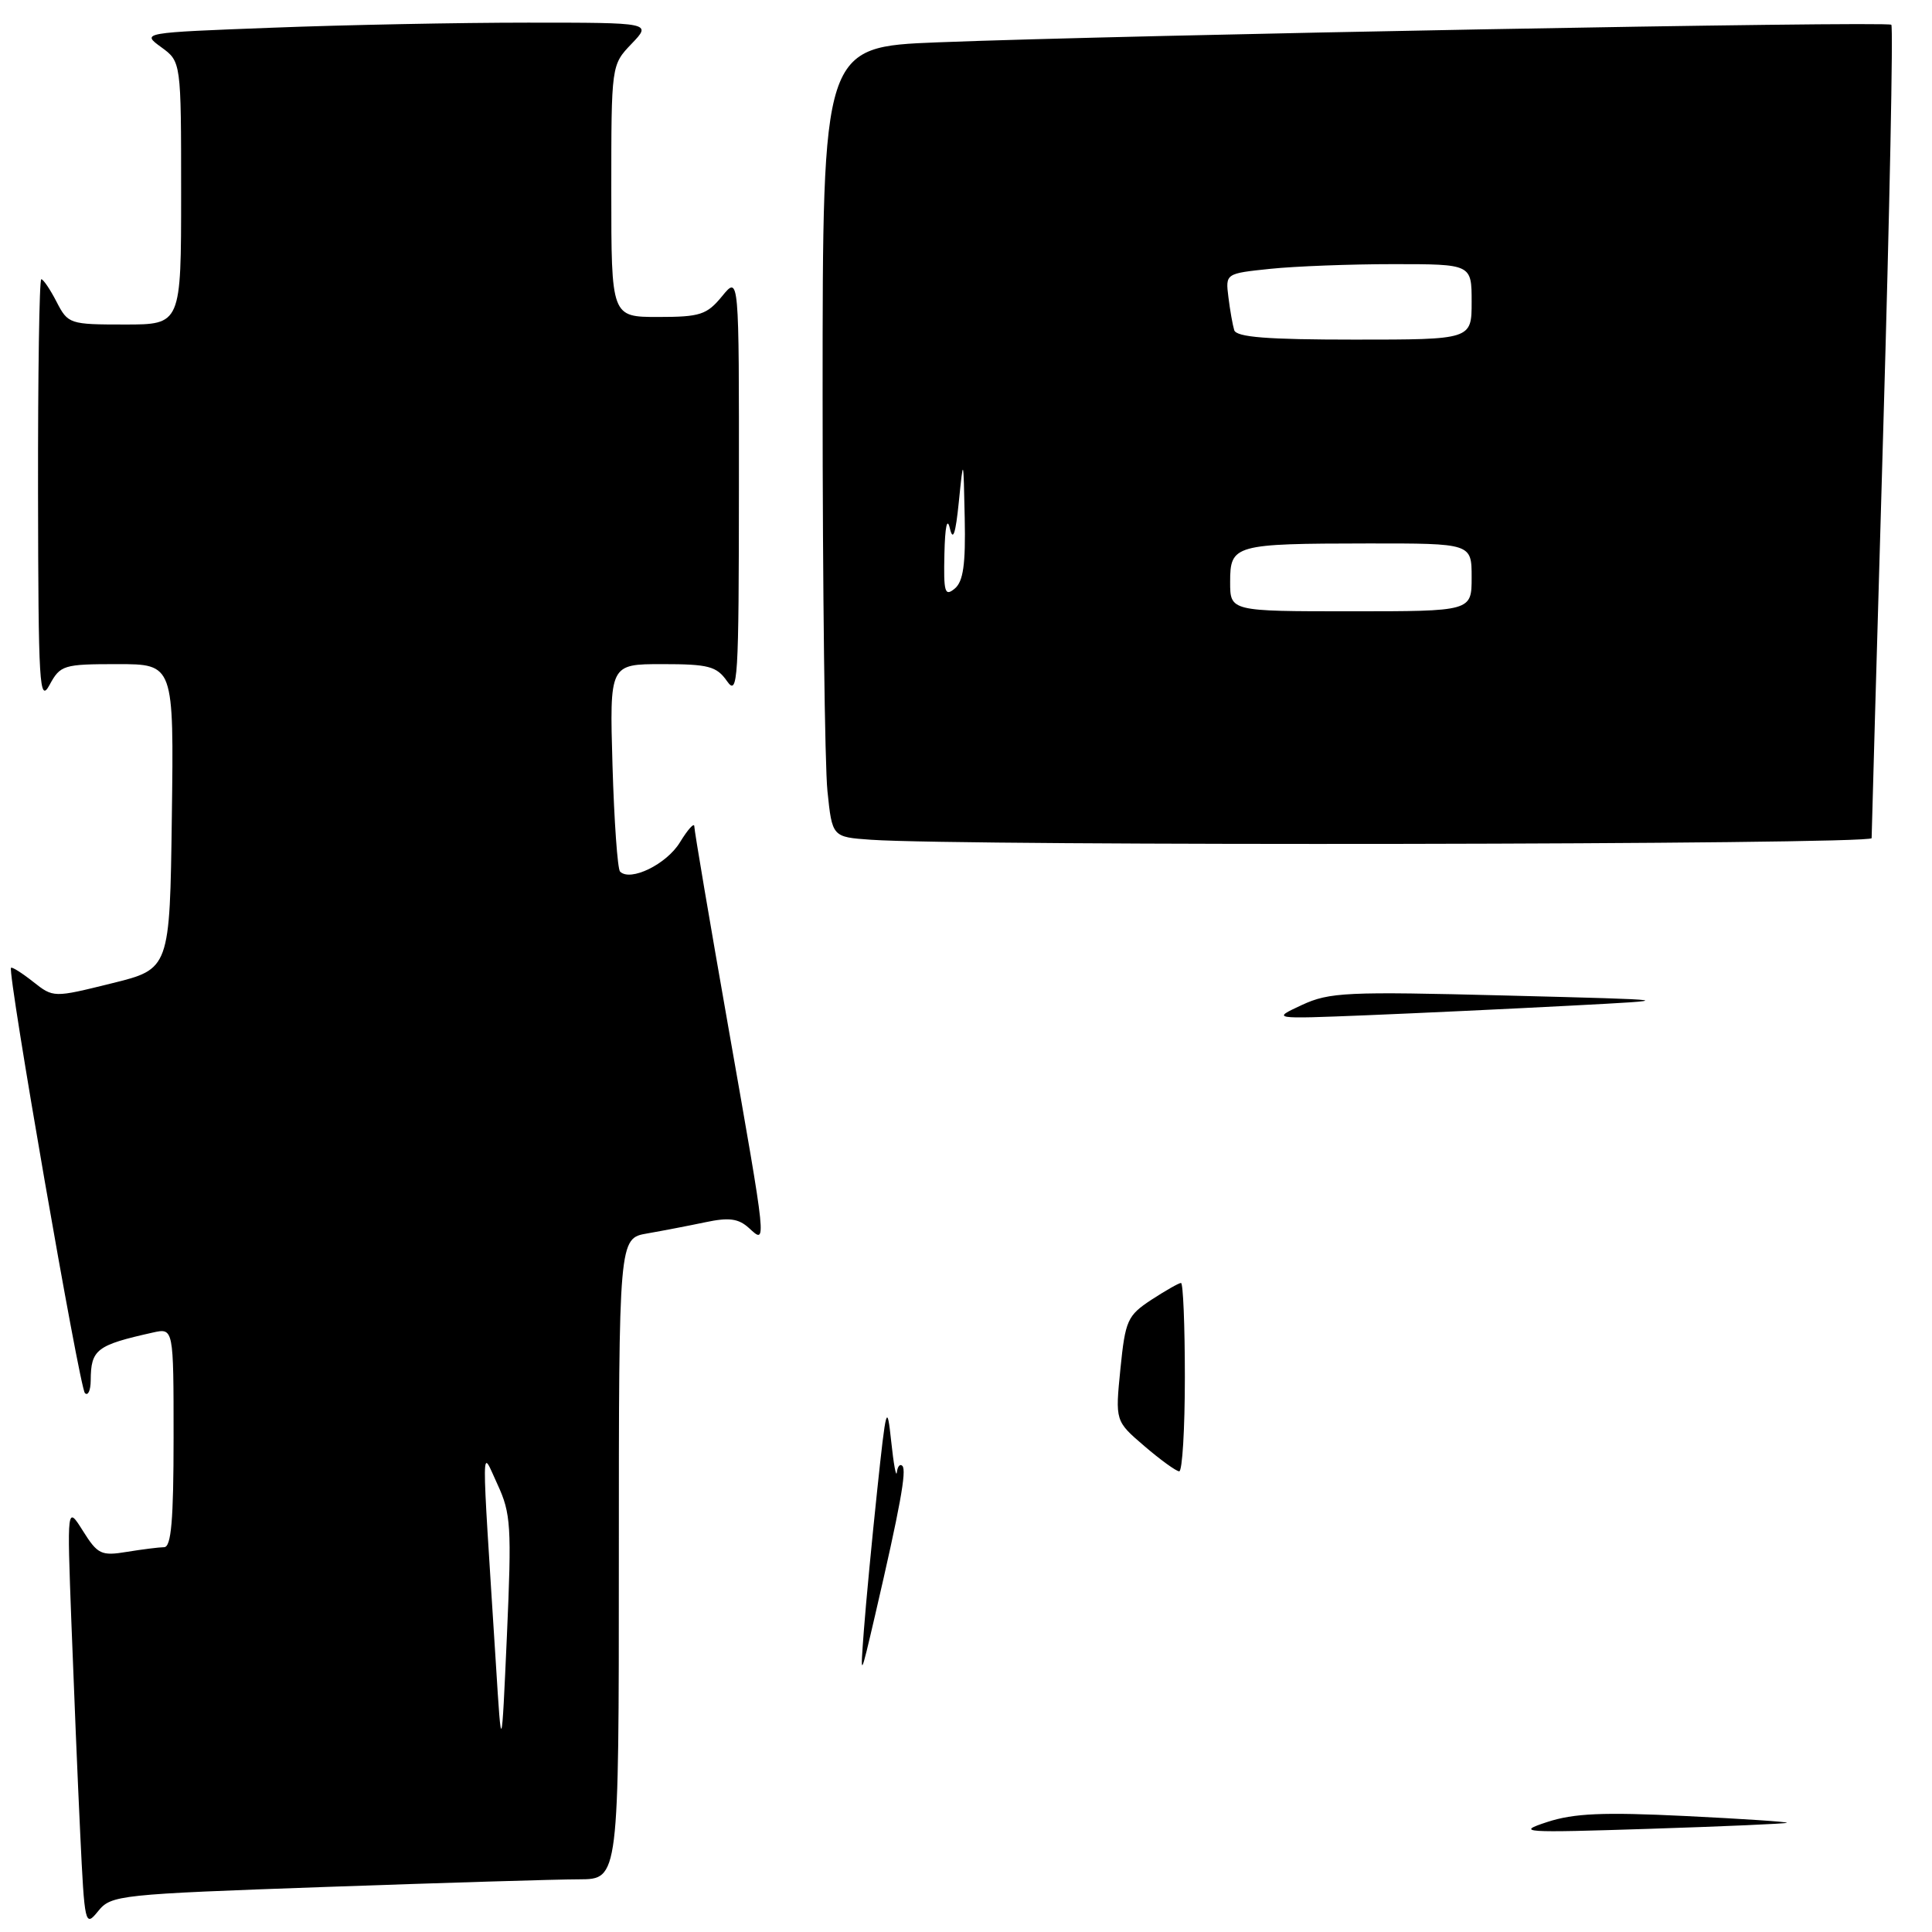 <?xml version="1.0" encoding="UTF-8" standalone="no"?>
<!DOCTYPE svg PUBLIC "-//W3C//DTD SVG 1.1//EN" "http://www.w3.org/Graphics/SVG/1.1/DTD/svg11.dtd" >
<svg xmlns="http://www.w3.org/2000/svg" xmlns:xlink="http://www.w3.org/1999/xlink" version="1.1" viewBox="0 0 256 256">
 <g >
 <path fill="currentColor"
d=" M 43.15 250.03 C 58.74 249.48 73.86 249.02 76.75 249.02 C 82.00 249.00 82.00 249.00 82.00 206.55 C 82.00 164.09 82.00 164.09 85.75 163.44 C 87.81 163.08 91.29 162.41 93.48 161.95 C 96.59 161.29 97.85 161.46 99.23 162.71 C 101.62 164.88 101.70 165.62 96.49 136.00 C 94.02 121.97 92.00 110.05 92.00 109.50 C 92.00 108.95 91.14 109.90 90.09 111.62 C 88.32 114.52 83.53 116.86 82.16 115.49 C 81.83 115.16 81.38 108.84 81.16 101.44 C 80.77 88.00 80.77 88.00 87.76 88.00 C 93.88 88.00 94.95 88.28 96.33 90.25 C 97.77 92.32 97.90 90.23 97.91 64.50 C 97.93 36.50 97.93 36.50 95.68 39.25 C 93.66 41.71 92.78 42.00 87.21 42.00 C 81.00 42.00 81.00 42.00 81.00 25.30 C 81.00 8.61 81.00 8.61 83.69 5.80 C 86.37 3.00 86.37 3.00 69.94 3.00 C 60.90 3.00 45.68 3.30 36.11 3.67 C 18.73 4.33 18.73 4.33 21.36 6.25 C 24.00 8.17 24.00 8.17 24.00 25.58 C 24.00 43.00 24.00 43.00 16.53 43.00 C 9.23 43.00 9.01 42.93 7.50 40.00 C 6.65 38.35 5.74 37.00 5.47 37.00 C 5.21 37.00 5.02 49.71 5.04 65.25 C 5.08 90.87 5.22 93.24 6.57 90.75 C 7.99 88.13 8.41 88.00 15.55 88.00 C 23.04 88.00 23.04 88.00 22.77 108.20 C 22.50 128.40 22.50 128.40 14.79 130.30 C 7.08 132.21 7.08 132.21 4.39 130.09 C 2.91 128.92 1.59 128.09 1.46 128.24 C 0.96 128.79 10.54 183.88 11.25 184.59 C 11.66 185.00 12.01 184.25 12.02 182.92 C 12.04 178.80 12.78 178.24 20.25 176.57 C 23.00 175.96 23.00 175.96 23.00 190.48 C 23.00 201.42 22.69 205.00 21.75 205.01 C 21.06 205.02 18.84 205.30 16.81 205.63 C 13.42 206.19 12.94 205.96 11.00 202.87 C 8.88 199.50 8.88 199.50 9.46 215.00 C 9.78 223.53 10.30 236.11 10.63 242.97 C 11.21 255.13 11.27 255.38 13.01 253.23 C 14.74 251.10 15.73 251.00 43.15 250.03 Z  M 248.00 111.06 C 248.00 110.55 248.69 86.19 249.54 56.93 C 250.39 27.68 250.87 3.53 250.61 3.28 C 250.10 2.77 149.05 4.63 124.25 5.61 C 109.00 6.21 109.00 6.21 109.00 52.46 C 109.00 77.90 109.29 101.45 109.64 104.81 C 110.27 110.91 110.27 110.91 115.39 111.27 C 127.52 112.13 248.00 111.94 248.00 111.06 Z  M 205.00 241.43 C 208.55 240.27 212.42 240.10 223.27 240.63 C 230.84 241.00 236.91 241.40 236.77 241.53 C 236.62 241.65 228.40 242.01 218.50 242.33 C 201.72 242.87 200.80 242.81 205.00 241.43 Z  M 114.47 216.00 C 114.74 212.43 115.53 204.10 116.23 197.50 C 117.42 186.26 117.54 185.85 118.09 191.00 C 118.41 194.03 118.75 195.86 118.84 195.08 C 118.93 194.30 119.26 193.92 119.57 194.24 C 120.16 194.83 119.27 199.74 115.96 214.00 C 113.98 222.50 113.98 222.50 114.47 216.00 Z  M 151.63 191.61 C 147.77 188.30 147.77 188.30 148.46 181.39 C 149.11 174.94 149.39 174.32 152.56 172.23 C 154.44 171.01 156.20 170.00 156.49 170.00 C 156.77 170.00 157.00 175.62 157.00 182.50 C 157.00 189.38 156.66 194.98 156.25 194.96 C 155.84 194.94 153.76 193.44 151.63 191.61 Z  M 172.50 133.17 C 176.16 131.47 178.44 131.37 199.50 131.91 C 222.50 132.50 222.50 132.50 208.00 133.26 C 200.03 133.68 187.88 134.25 181.00 134.53 C 168.50 135.03 168.50 135.03 172.50 133.17 Z  M 65.71 220.50 C 63.74 189.43 63.72 191.97 65.92 196.69 C 67.70 200.53 67.81 202.24 67.17 216.69 C 66.46 232.50 66.46 232.50 65.71 220.50 Z  M 163.00 77.12 C 163.00 72.18 163.51 72.03 181.25 72.01 C 195.00 72.00 195.00 72.00 195.00 76.50 C 195.00 81.00 195.00 81.00 179.00 81.00 C 163.00 81.00 163.00 81.00 163.00 77.12 Z  M 125.14 73.37 C 125.22 69.79 125.50 68.48 125.86 70.00 C 126.27 71.78 126.62 70.77 127.05 66.50 C 127.66 60.50 127.66 60.50 127.83 68.63 C 127.96 74.79 127.64 77.06 126.50 78.00 C 125.19 79.08 125.02 78.49 125.14 73.37 Z  M 163.54 43.75 C 163.33 43.06 162.98 41.09 162.77 39.37 C 162.38 36.24 162.38 36.24 168.34 35.62 C 171.61 35.28 178.95 35.00 184.65 35.00 C 195.00 35.00 195.00 35.00 195.00 40.00 C 195.00 45.00 195.00 45.00 179.47 45.00 C 167.92 45.00 163.84 44.68 163.54 43.75 Z "/>
</g>
</svg>